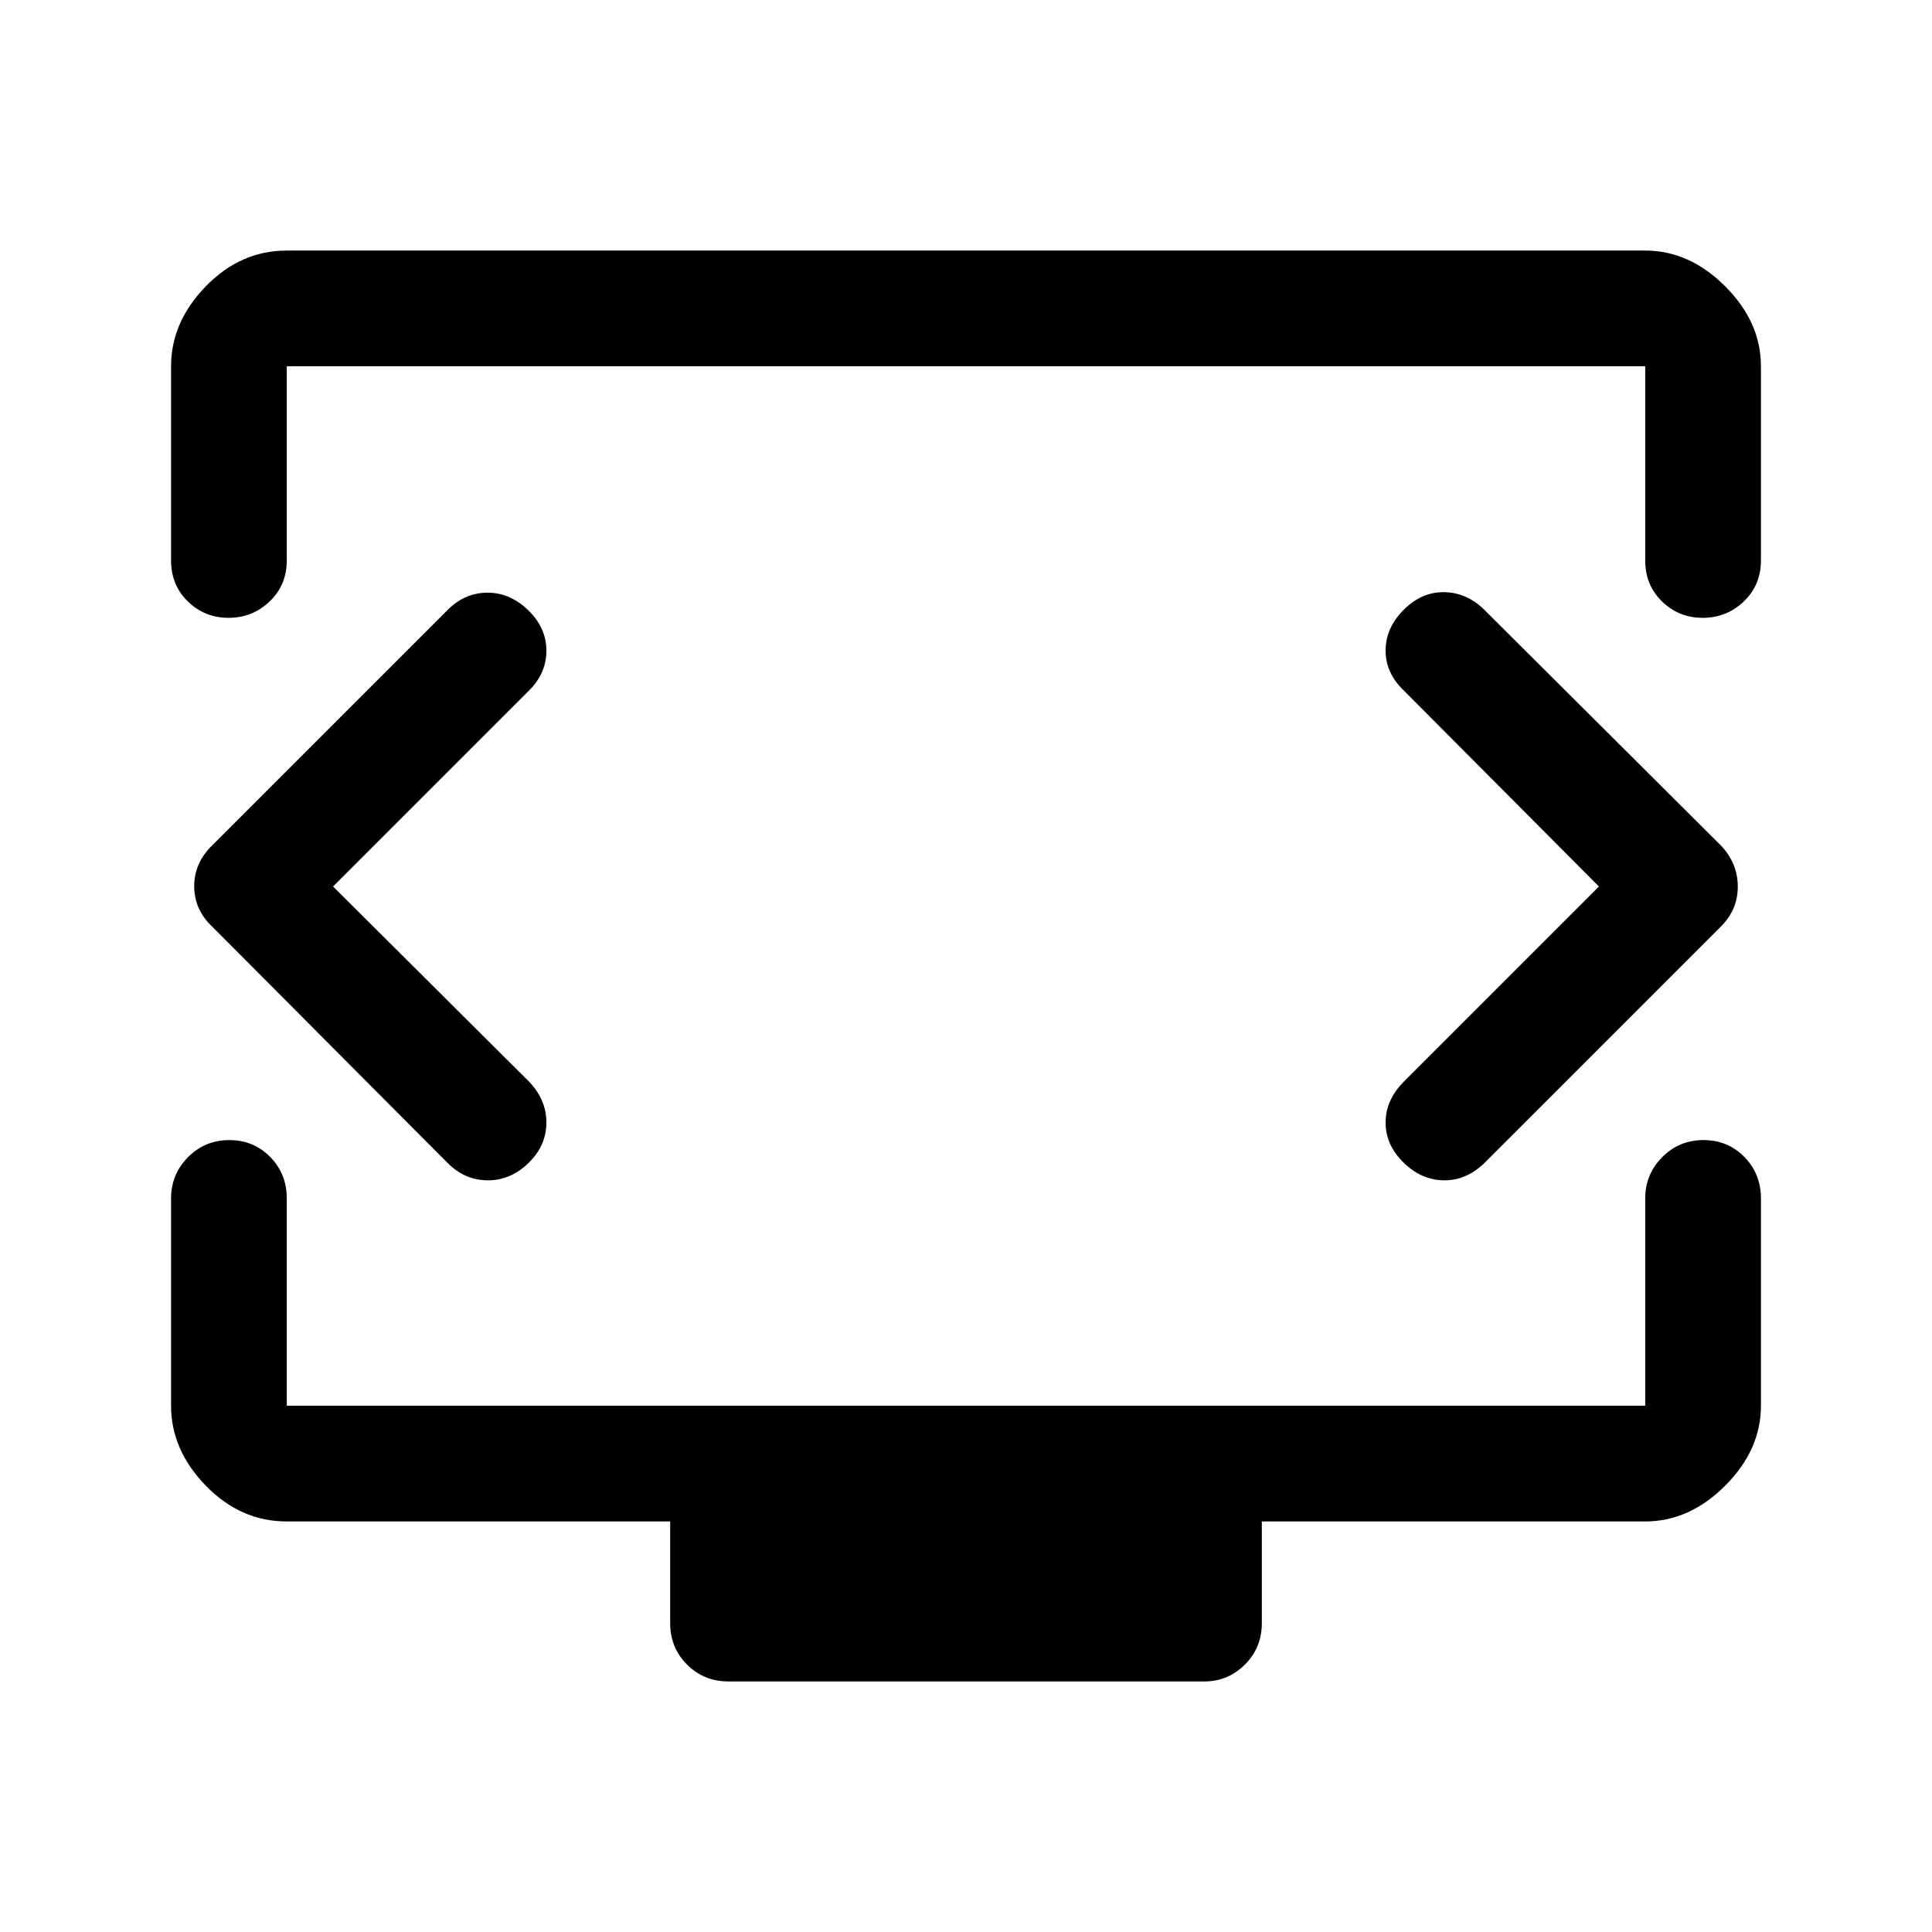 <svg xmlns="http://www.w3.org/2000/svg" height="48" viewBox="0 -960 960 960" width="48"><path d="M165.5-519.5 263-617q8.5-8.5 8.5-19.75t-9-20q-9-8.75-20.25-8.75T222.5-657l-117 117q-9 8.727-9 20.364 0 11.636 9 20.136l116.952 117.404Q231-373.5 242.5-373.5q11.5 0 20.5-9 8.5-8.5 8.5-19.75t-8.563-20.25l-97.437-97Zm629 0-97 97q-9 9.111-9 20.306 0 11.194 9 19.944 9 8.75 20.25 8.75t20.337-9.087l116.819-116.819q8.594-8.412 8.594-20.049 0-11.636-8.5-20.545L737.596-656.952Q729-665.5 717.75-665.75T697.5-657q-9 9-9 20.25t9 19.813l97 97.437ZM85-681.5V-778q0-21.969 17.266-39.734Q119.531-835.5 142.5-835.5h675q21.969 0 39.734 17.766Q875-799.969 875-778v96.5q0 12.25-8.535 20.375T846.075-653q-11.856 0-20.216-8.125-8.359-8.125-8.359-20.375V-778h-675v96.5q0 12.25-8.535 20.375T113.575-653q-11.856 0-20.216-8.125Q85-669.25 85-681.5Zm277 557q-12.25 0-20.625-8.375T333-153.5V-204H142.5q-22.969 0-40.234-17.766Q85-239.531 85-261.5v-103q0-12.013 8.425-20.506 8.426-8.494 20.5-8.494 12.075 0 20.325 8.375t8.25 20.625v103h675v-103q0-12.013 8.425-20.506 8.426-8.494 20.5-8.494 12.075 0 20.325 8.375T875-364.5v103q0 21.969-17.766 39.734Q839.469-204 817.5-204H627v50.5q0 12.25-8.412 20.625-8.413 8.375-20.088 8.375H362ZM480-523Z"/></svg>
